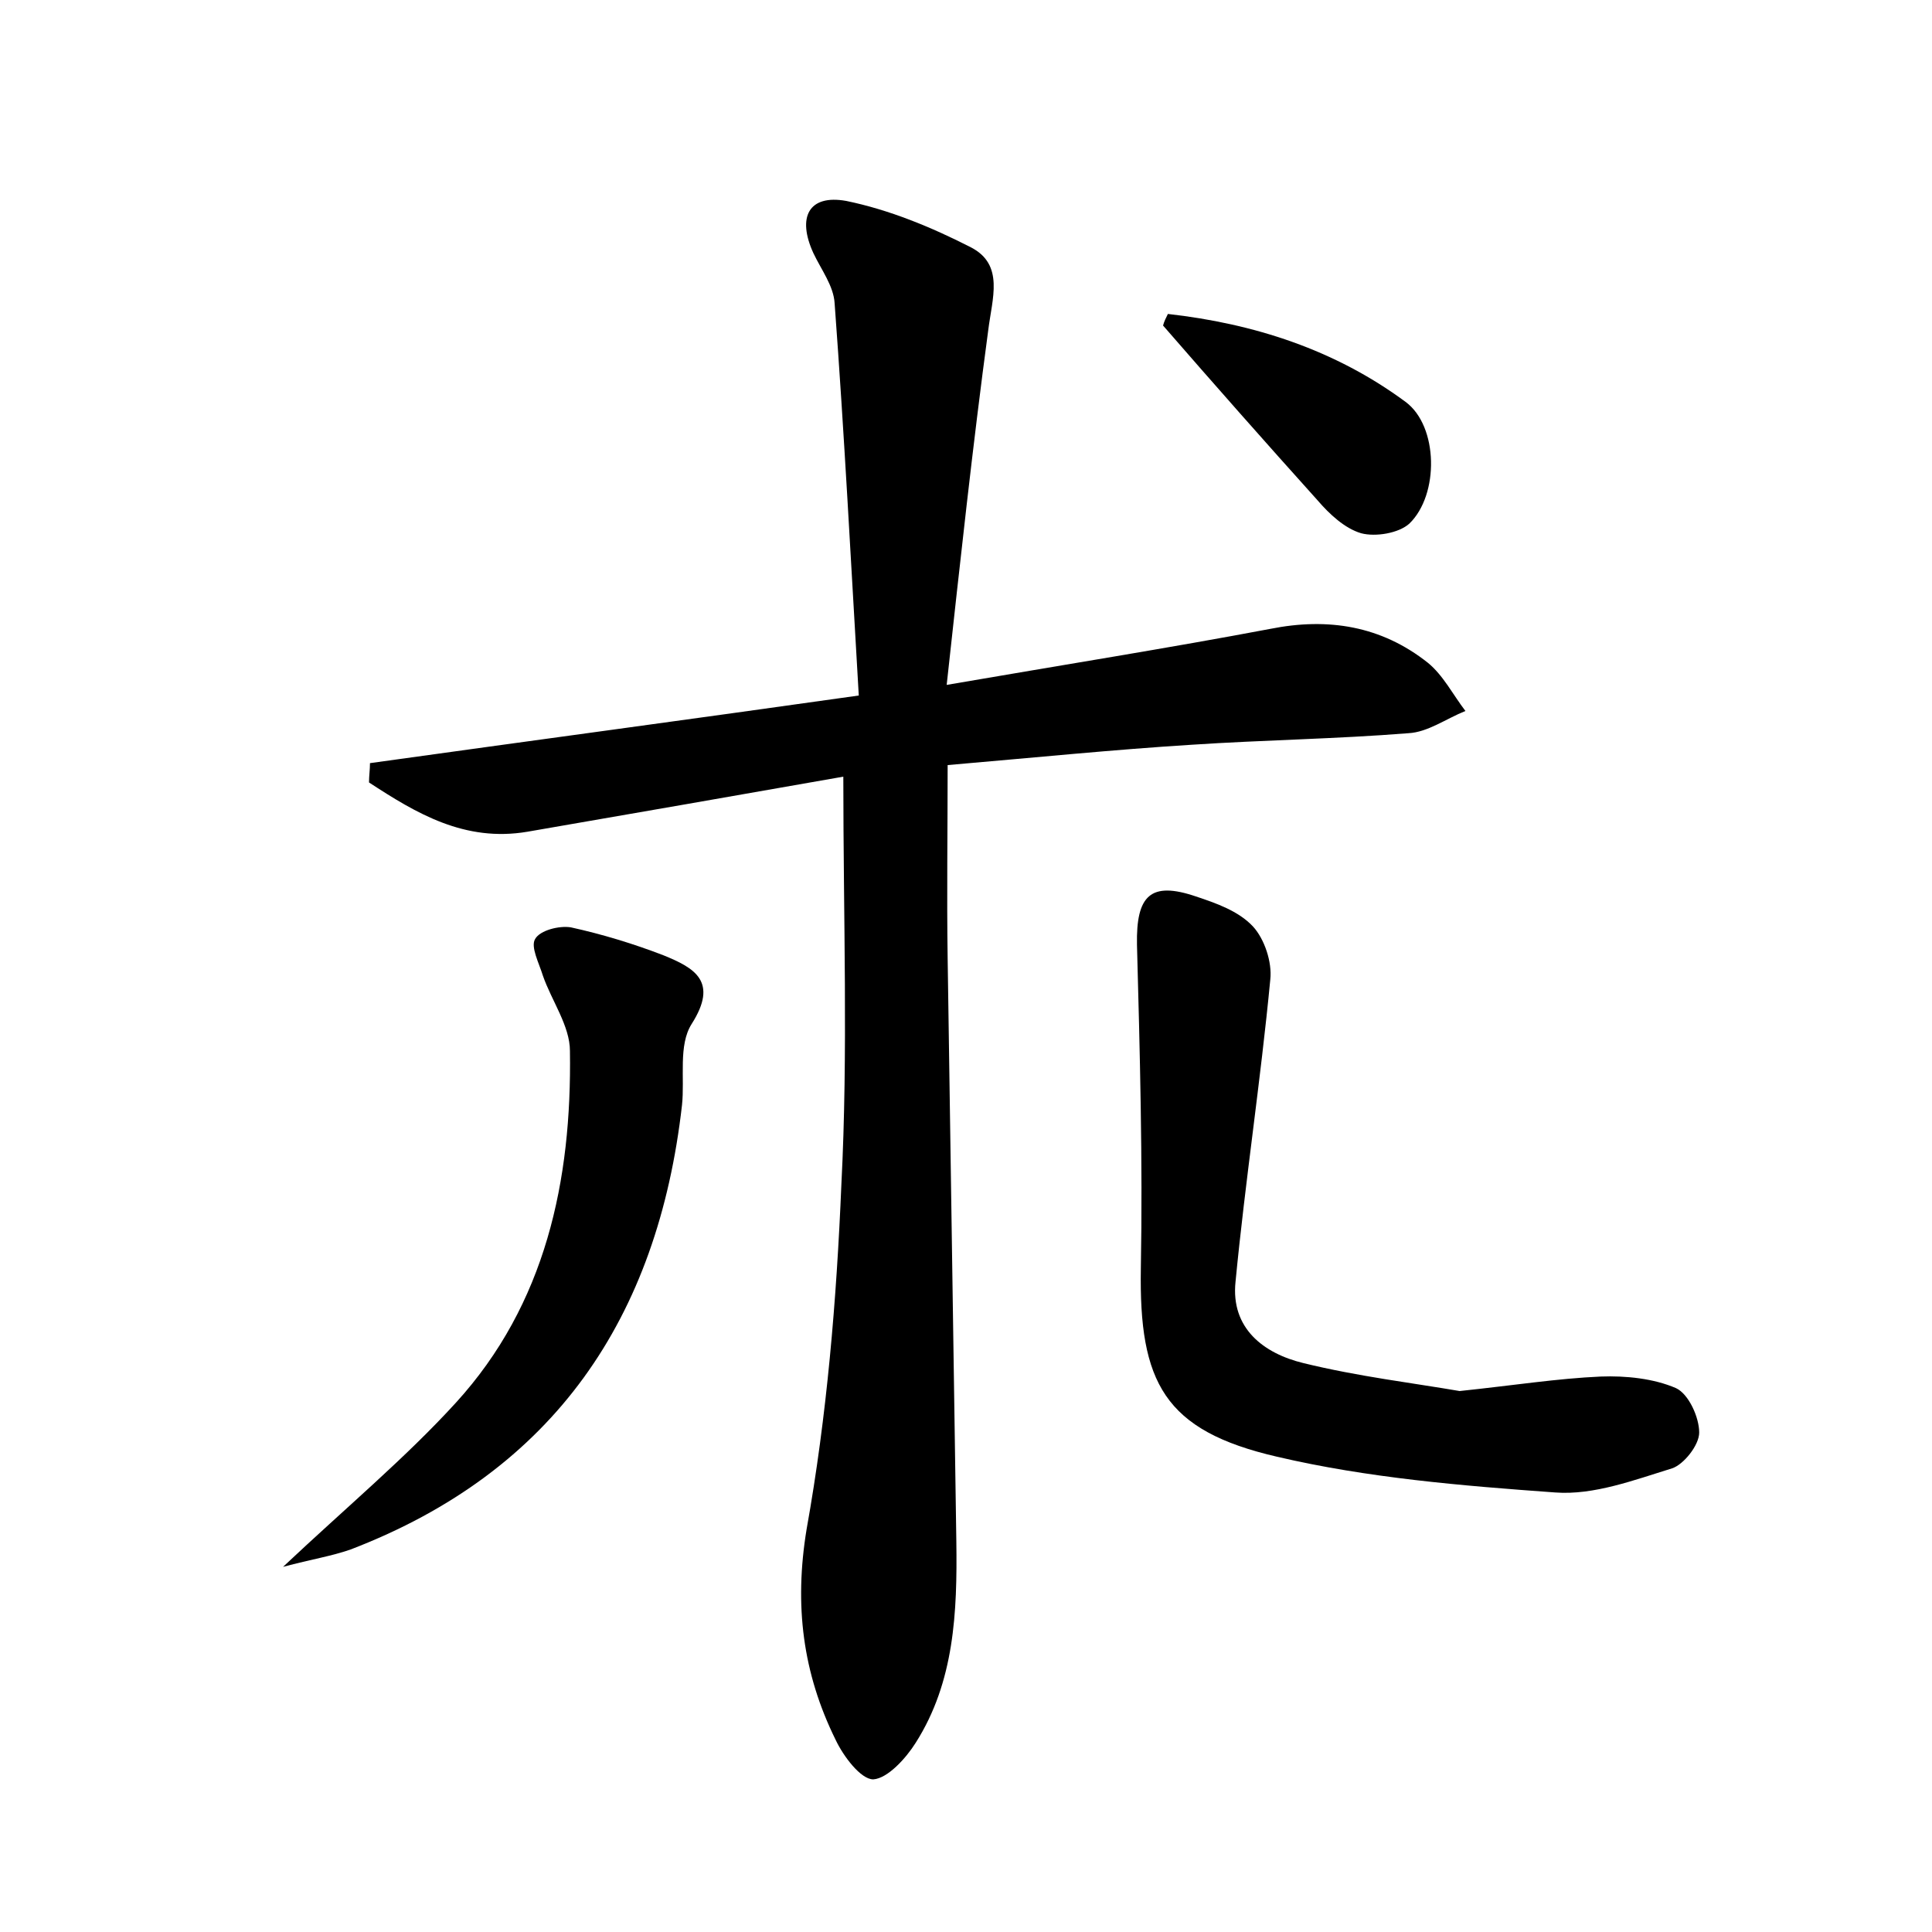 <?xml version="1.0" encoding="utf-8"?>
<!-- Generator: Adobe Illustrator 22.0.0, SVG Export Plug-In . SVG Version: 6.00 Build 0)  -->
<svg version="1.1" id="图层_1" xmlns="http://www.w3.org/2000/svg" xmlns:xlink="http://www.w3.org/1999/xlink" x="0px" y="0px"
	 viewBox="0 0 200 200" style="enable-background:new 0 0 200 200;" xml:space="preserve">
<style type="text/css">
	.st0{fill:#FFFFFF;}
</style>
<g>
	
	<path d="M87.3,80.4c-10.8,1.9-21.7,3.8-32.7,5.7c-6.5,1.1-11.5-1.9-16.4-5.1c0-0.7,0.1-1.3,0.1-2c16.5-2.3,32.9-4.5,50.6-7
		c-0.8-13.6-1.5-27.1-2.5-40.6c-0.1-1.8-1.4-3.5-2.2-5.2c-1.7-3.7-0.5-6.1,3.4-5.4c4.4,0.9,8.8,2.7,12.9,4.8
		c3.5,1.8,2.2,5.3,1.8,8.6c-1.6,11.9-2.9,23.9-4.3,36.7c12.2-2.1,22.9-3.8,33.5-5.8c6-1.2,11.5-0.3,16.3,3.5c1.6,1.3,2.6,3.3,3.9,5
		c-2,0.8-3.9,2.2-5.9,2.3c-7.5,0.6-15,0.7-22.5,1.2c-8,0.5-15.9,1.3-25.2,2.1c0,6.8-0.1,13.4,0,20c0.3,20.1,0.6,40.3,0.9,60.4
		c0.1,7.3-0.2,14.5-4.2,20.8c-1,1.6-2.9,3.7-4.4,3.8c-1.3,0-3.1-2.4-3.9-4.1c-3.4-6.9-4.3-13.9-3-21.8c2.1-11.7,3.1-23.7,3.6-35.7
		C87.8,108.9,87.3,95.2,87.3,80.4z"/>
	<path d="M151.1,144c5.7-0.6,10.1-1.3,14.6-1.5c2.6-0.1,5.5,0.2,7.8,1.2c1.3,0.6,2.4,3,2.4,4.6c0,1.3-1.6,3.3-2.8,3.7
		c-3.9,1.2-8.1,2.8-12.1,2.5c-9.7-0.7-19.4-1.5-28.8-3.7c-11.7-2.7-14.3-7.7-14.1-19.5c0.2-11.2-0.1-22.3-0.4-33.5
		c-0.1-5.1,1.4-6.6,6.1-5c2.1,0.7,4.4,1.5,5.9,3.1c1.2,1.3,2,3.7,1.8,5.5c-1,10.5-2.6,20.9-3.6,31.3c-0.5,4.8,2.9,7.4,7,8.4
		C140.6,142.5,146.5,143.2,151.1,144z"/>
	<path d="M29.3,162.2c6.7-6.3,12.7-11.3,17.9-17c9.3-10.2,12-23,11.8-36.4c0-2.6-1.9-5.2-2.8-7.8c-0.4-1.3-1.3-3-0.8-3.8
		c0.5-0.9,2.5-1.4,3.7-1.2c3.2,0.7,6.5,1.7,9.6,2.9c3.2,1.3,5.7,2.7,2.9,7.1c-1.4,2.2-0.7,5.6-1,8.4c-2.5,22-13.2,37.9-34.3,46
		C34.3,161.1,32.3,161.4,29.3,162.2z"/>
	<path d="M120.9,32.5c8.9,1,17.3,3.7,24.6,9.1c3.4,2.5,3.5,9.6,0.4,12.6c-1.1,1-3.5,1.4-5,1c-1.7-0.5-3.3-2-4.5-3.4
		c-5.4-6-10.7-12-16-18.1C120.5,33.3,120.7,32.9,120.9,32.5z"/>
</g>
</svg>
